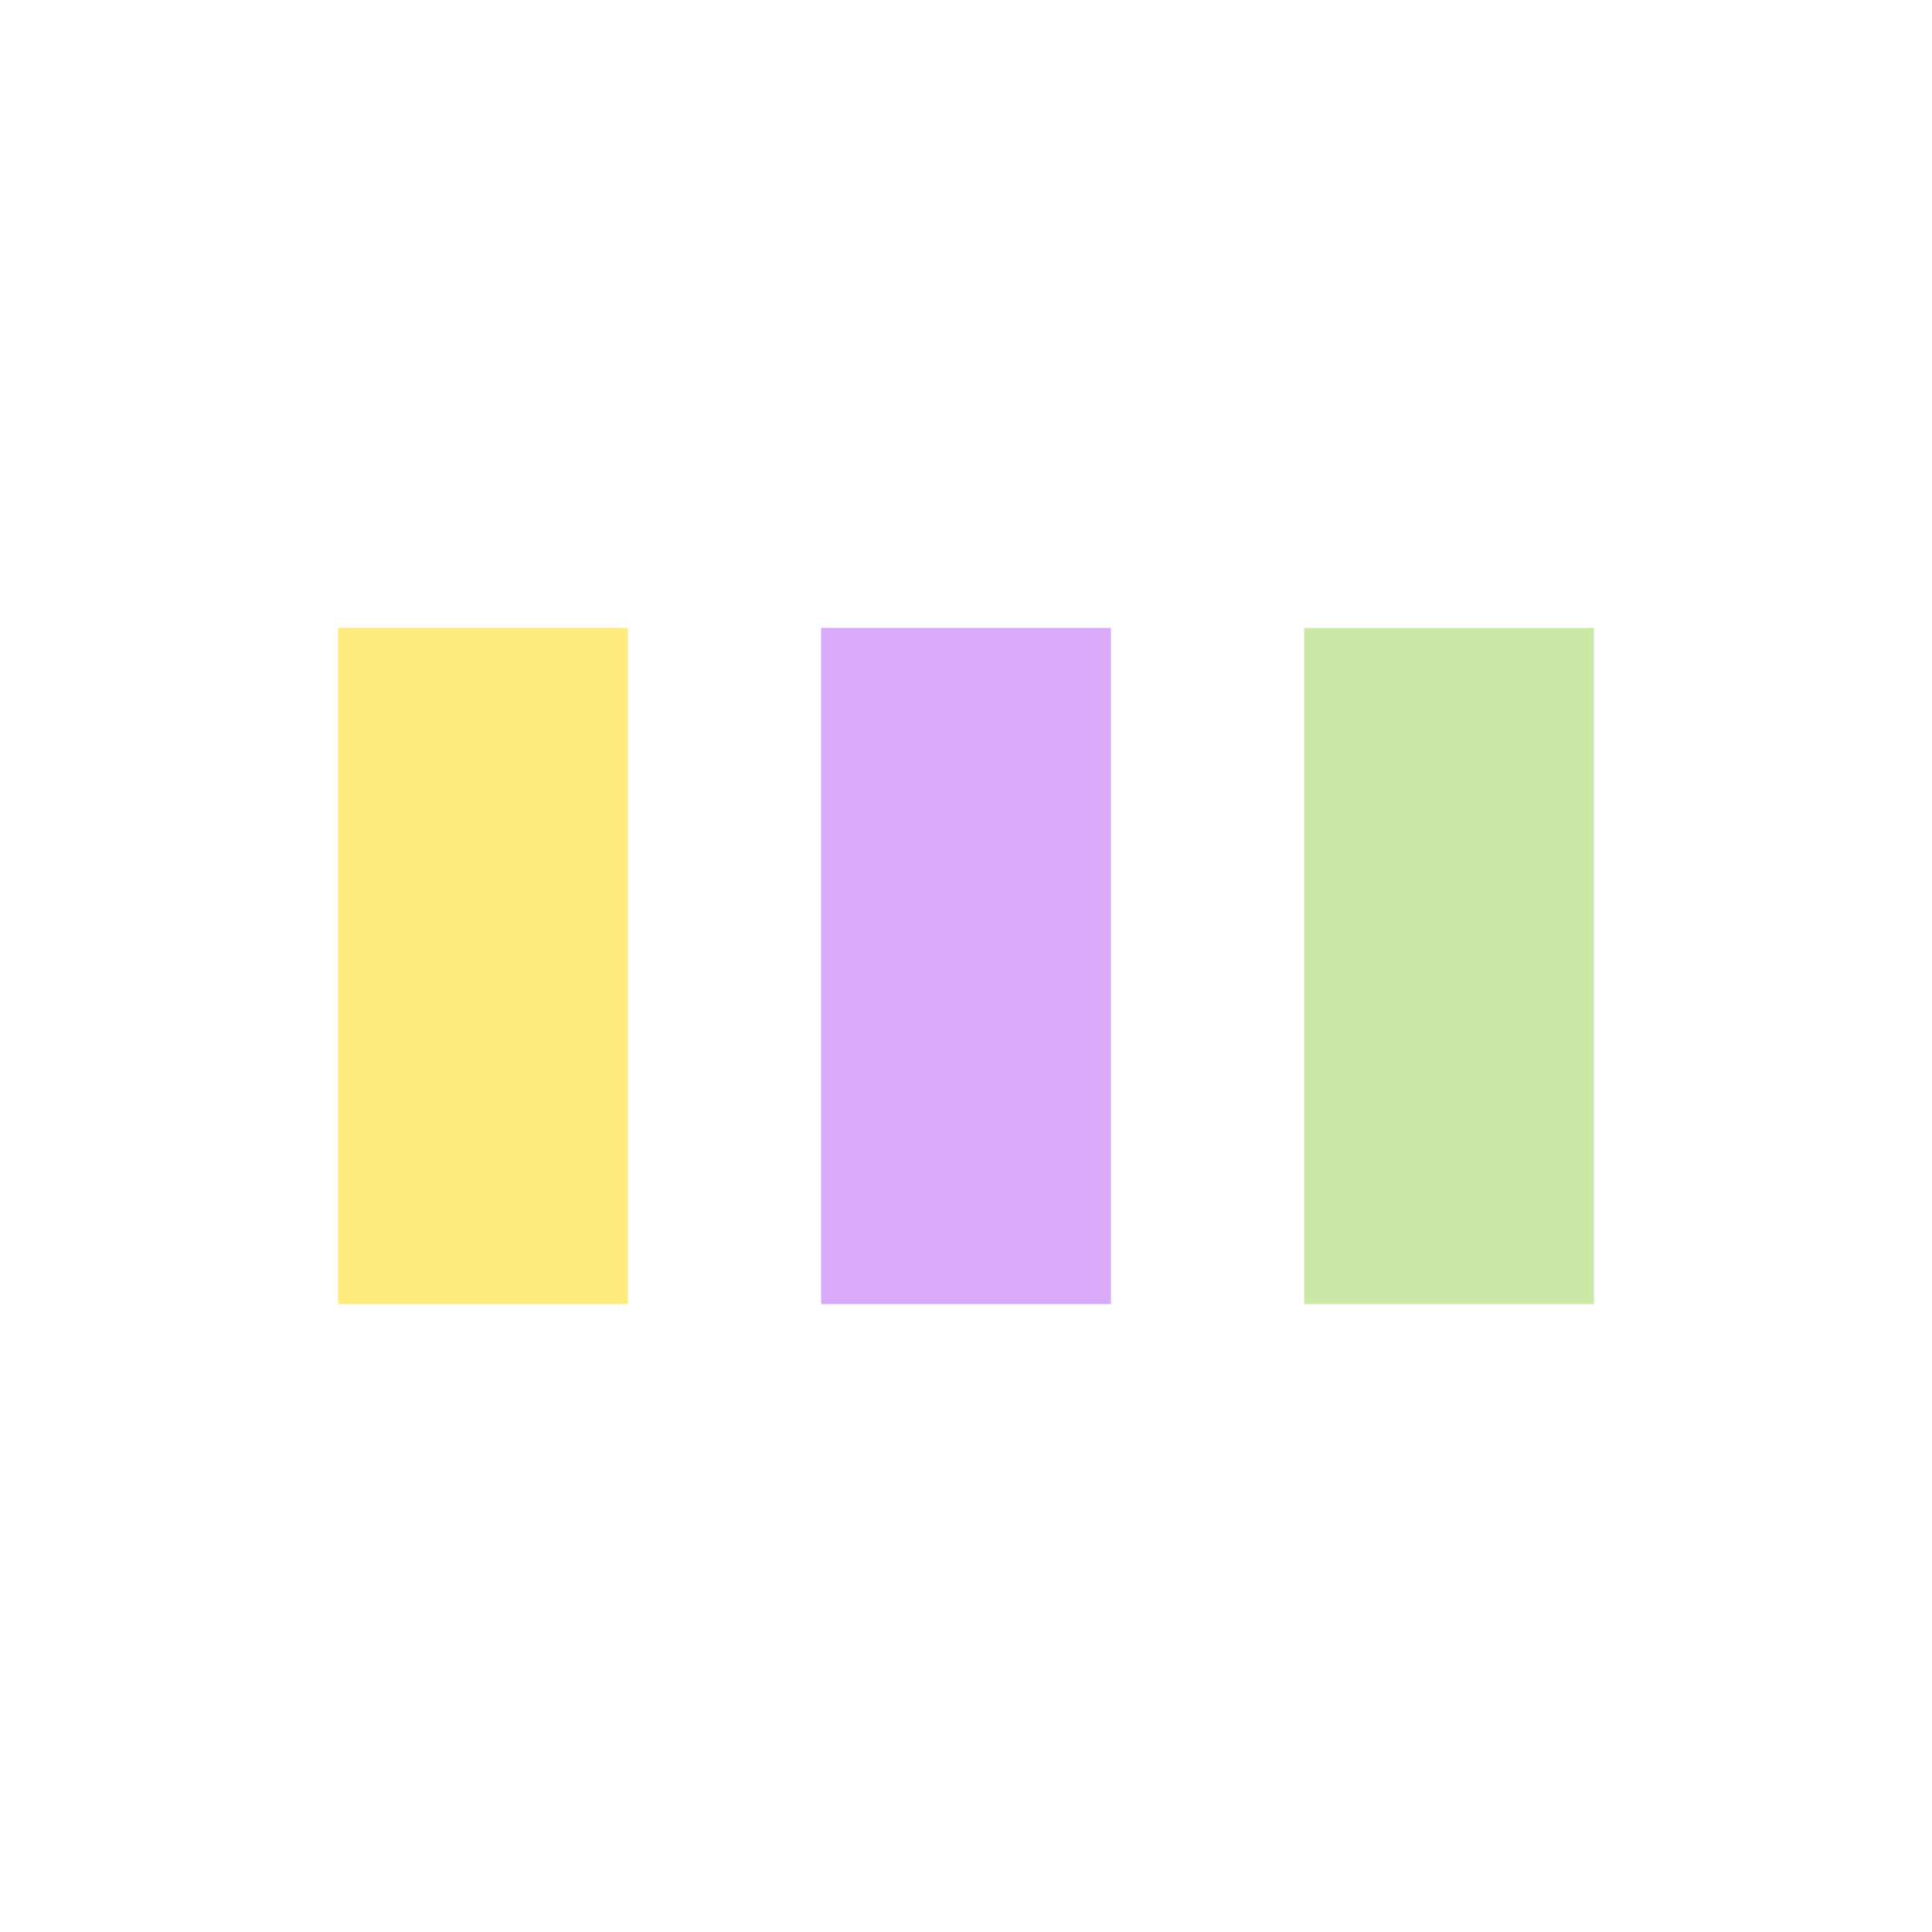 <?xml version="1.0" encoding="utf-8"?>
<svg xmlns="http://www.w3.org/2000/svg" xmlns:xlink="http://www.w3.org/1999/xlink" style="margin: auto; background: none; display: block; shape-rendering: auto;" width="174px" height="174px" viewBox="0 0 100 100" preserveAspectRatio="xMidYMid">
<rect x="17.5" y="32.5" width="15" height="35" fill="#ffeb7c">
  <animate attributeName="y" repeatCount="indefinite" dur="0.847s" calcMode="spline" keyTimes="0;0.5;1" values="23.75;32.5;32.5" keySplines="0 0.5 0.5 1;0 0.5 0.5 1" begin="-0.169s"></animate>
  <animate attributeName="height" repeatCount="indefinite" dur="0.847s" calcMode="spline" keyTimes="0;0.5;1" values="52.5;35;35" keySplines="0 0.5 0.5 1;0 0.5 0.5 1" begin="-0.169s"></animate>
</rect>
<rect x="42.5" y="32.5" width="15" height="35" fill="#d9aafa">
  <animate attributeName="y" repeatCount="indefinite" dur="0.847s" calcMode="spline" keyTimes="0;0.5;1" values="25.938;32.5;32.5" keySplines="0 0.5 0.5 1;0 0.5 0.5 1" begin="-0.085s"></animate>
  <animate attributeName="height" repeatCount="indefinite" dur="0.847s" calcMode="spline" keyTimes="0;0.5;1" values="48.125;35;35" keySplines="0 0.5 0.5 1;0 0.5 0.5 1" begin="-0.085s"></animate>
</rect>
<rect x="67.5" y="32.5" width="15" height="35" fill="#cce8a6">
  <animate attributeName="y" repeatCount="indefinite" dur="0.847s" calcMode="spline" keyTimes="0;0.5;1" values="25.938;32.5;32.5" keySplines="0 0.5 0.5 1;0 0.5 0.5 1"></animate>
  <animate attributeName="height" repeatCount="indefinite" dur="0.847s" calcMode="spline" keyTimes="0;0.5;1" values="48.125;35;35" keySplines="0 0.5 0.5 1;0 0.5 0.5 1"></animate>
</rect>
<!-- [ldio] generated by https://loading.io/ --></svg>